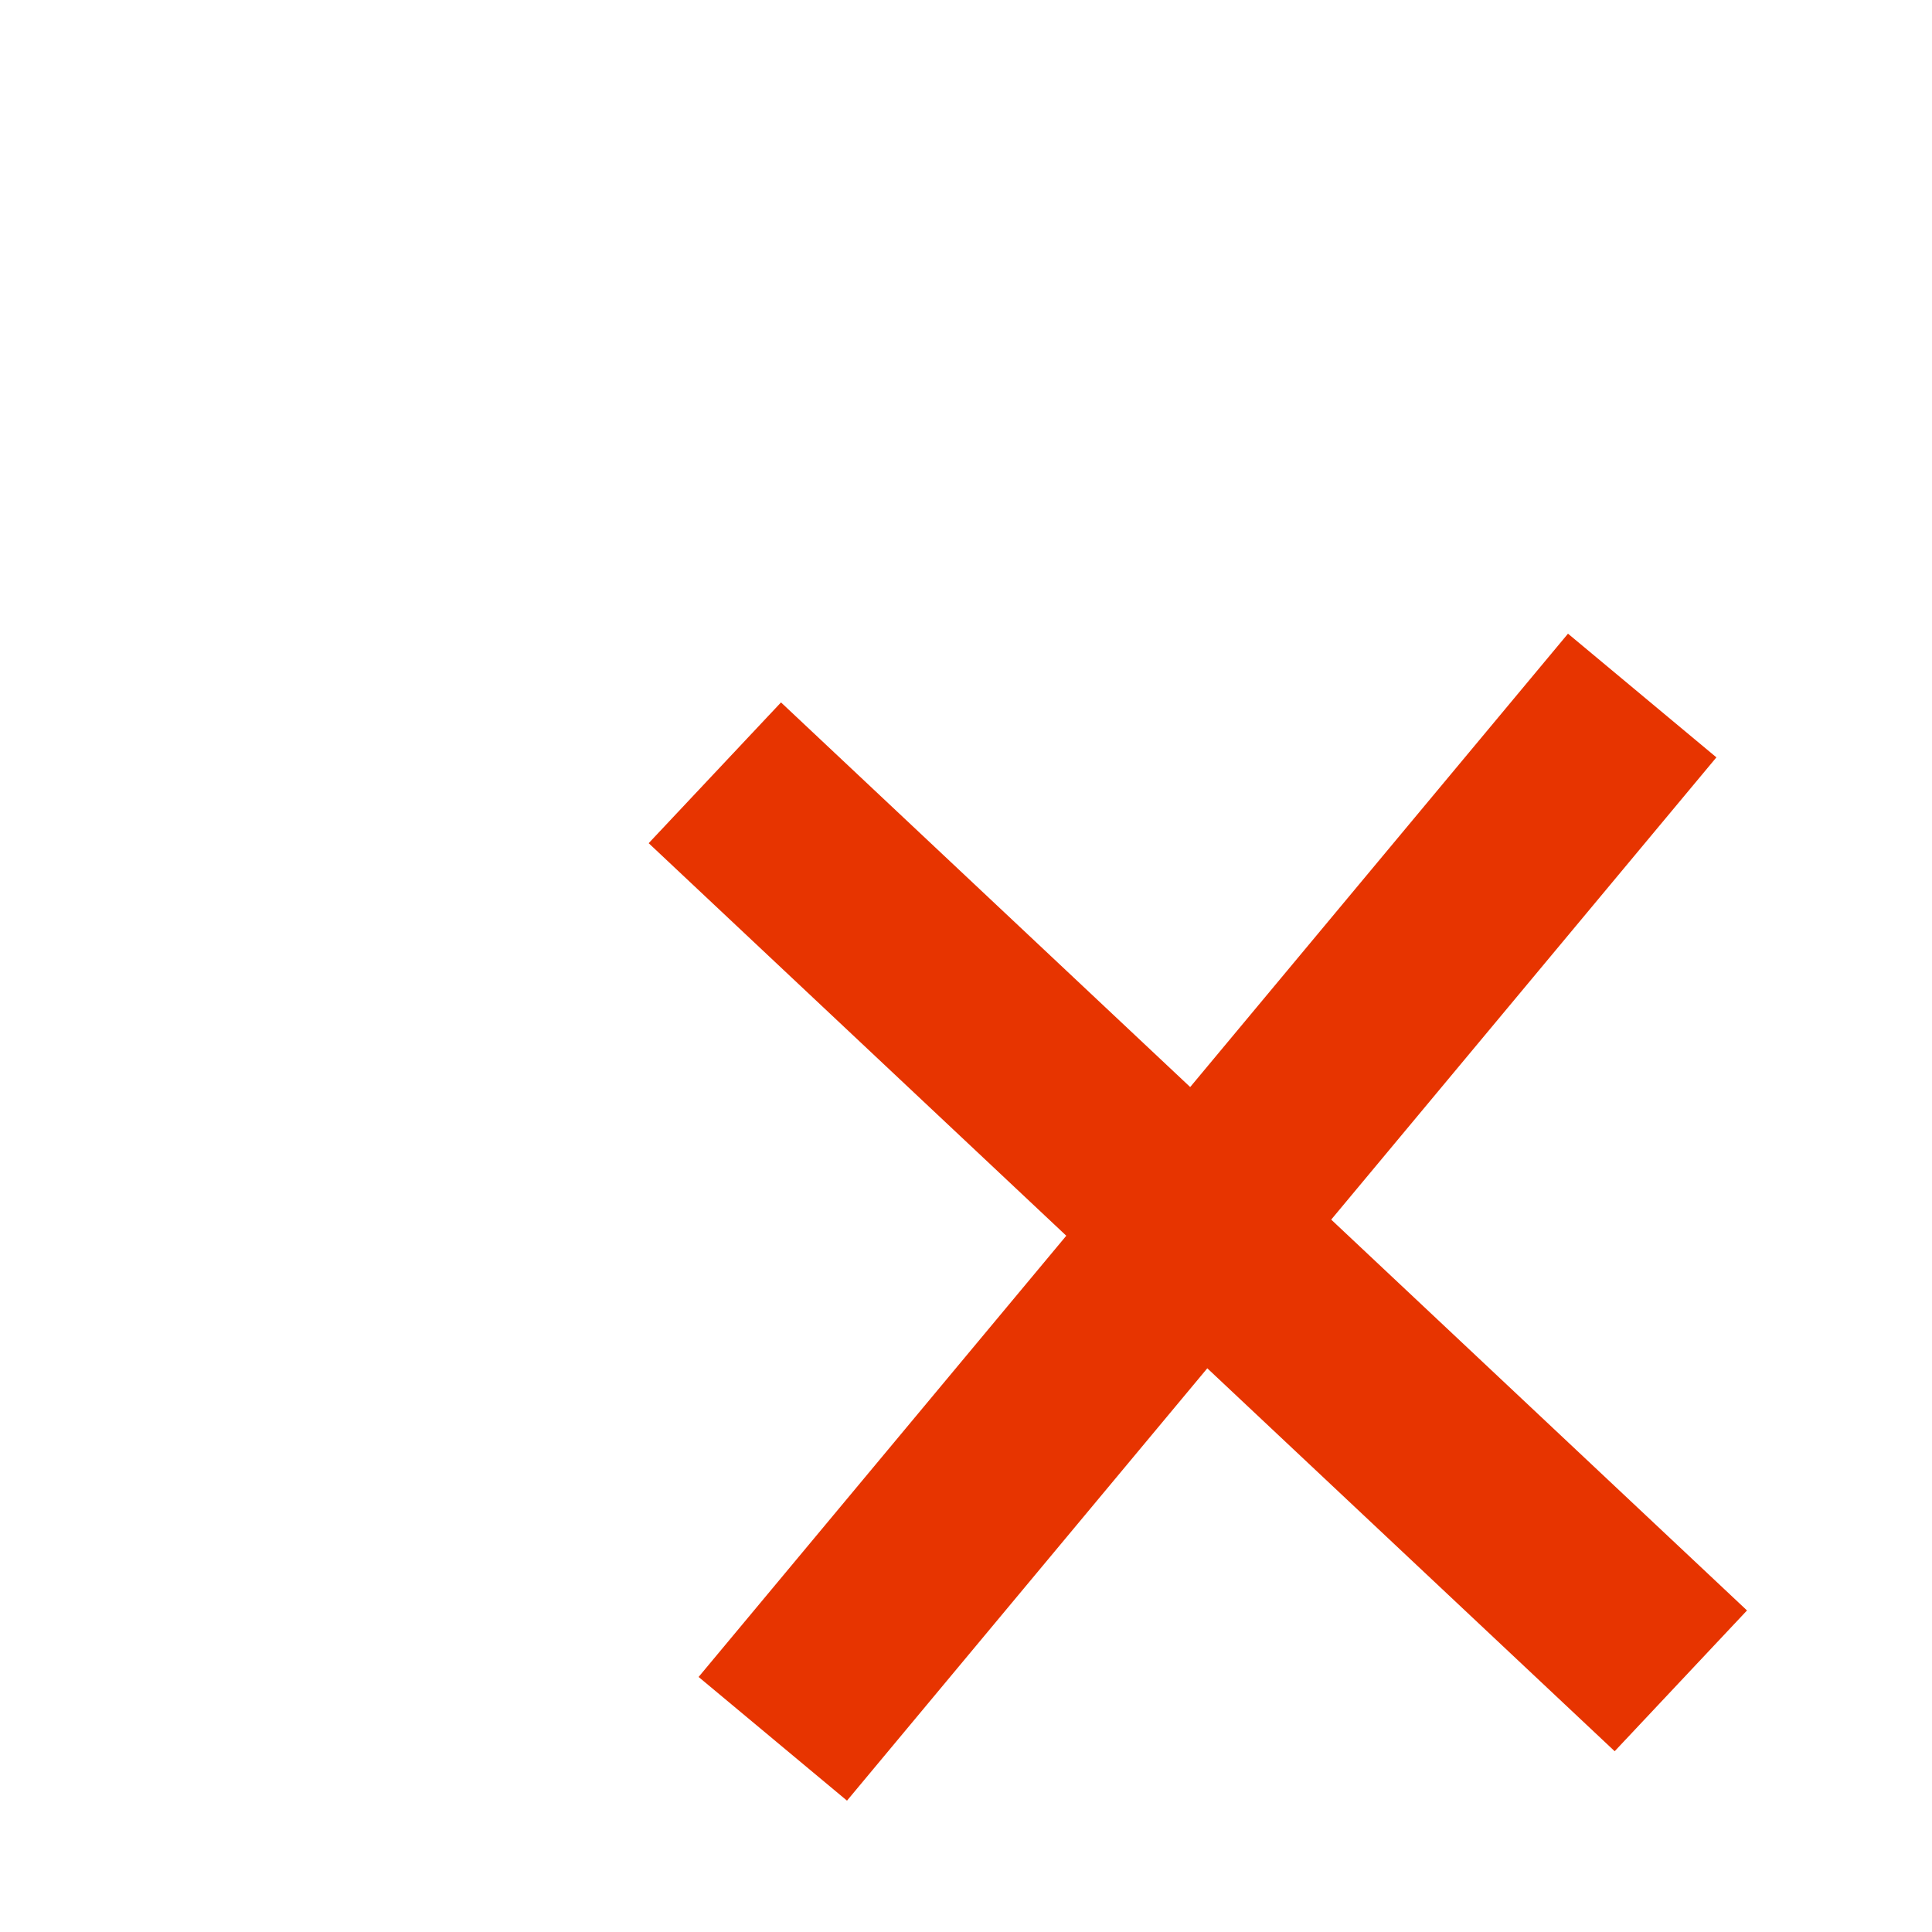 <svg id="Layer_1" data-name="Layer 1" xmlns="http://www.w3.org/2000/svg" viewBox="0 0 100 100"><defs><style>.cls-1{fill:none;stroke:#e73400;stroke-miterlimit:10;stroke-width:10px;}</style></defs><title>master-failure</title><line class="cls-1" x1="37" y1="40" x2="87" y2="87"/><line class="cls-1" x1="85" y1="36" x2="40" y2="90"/></svg>